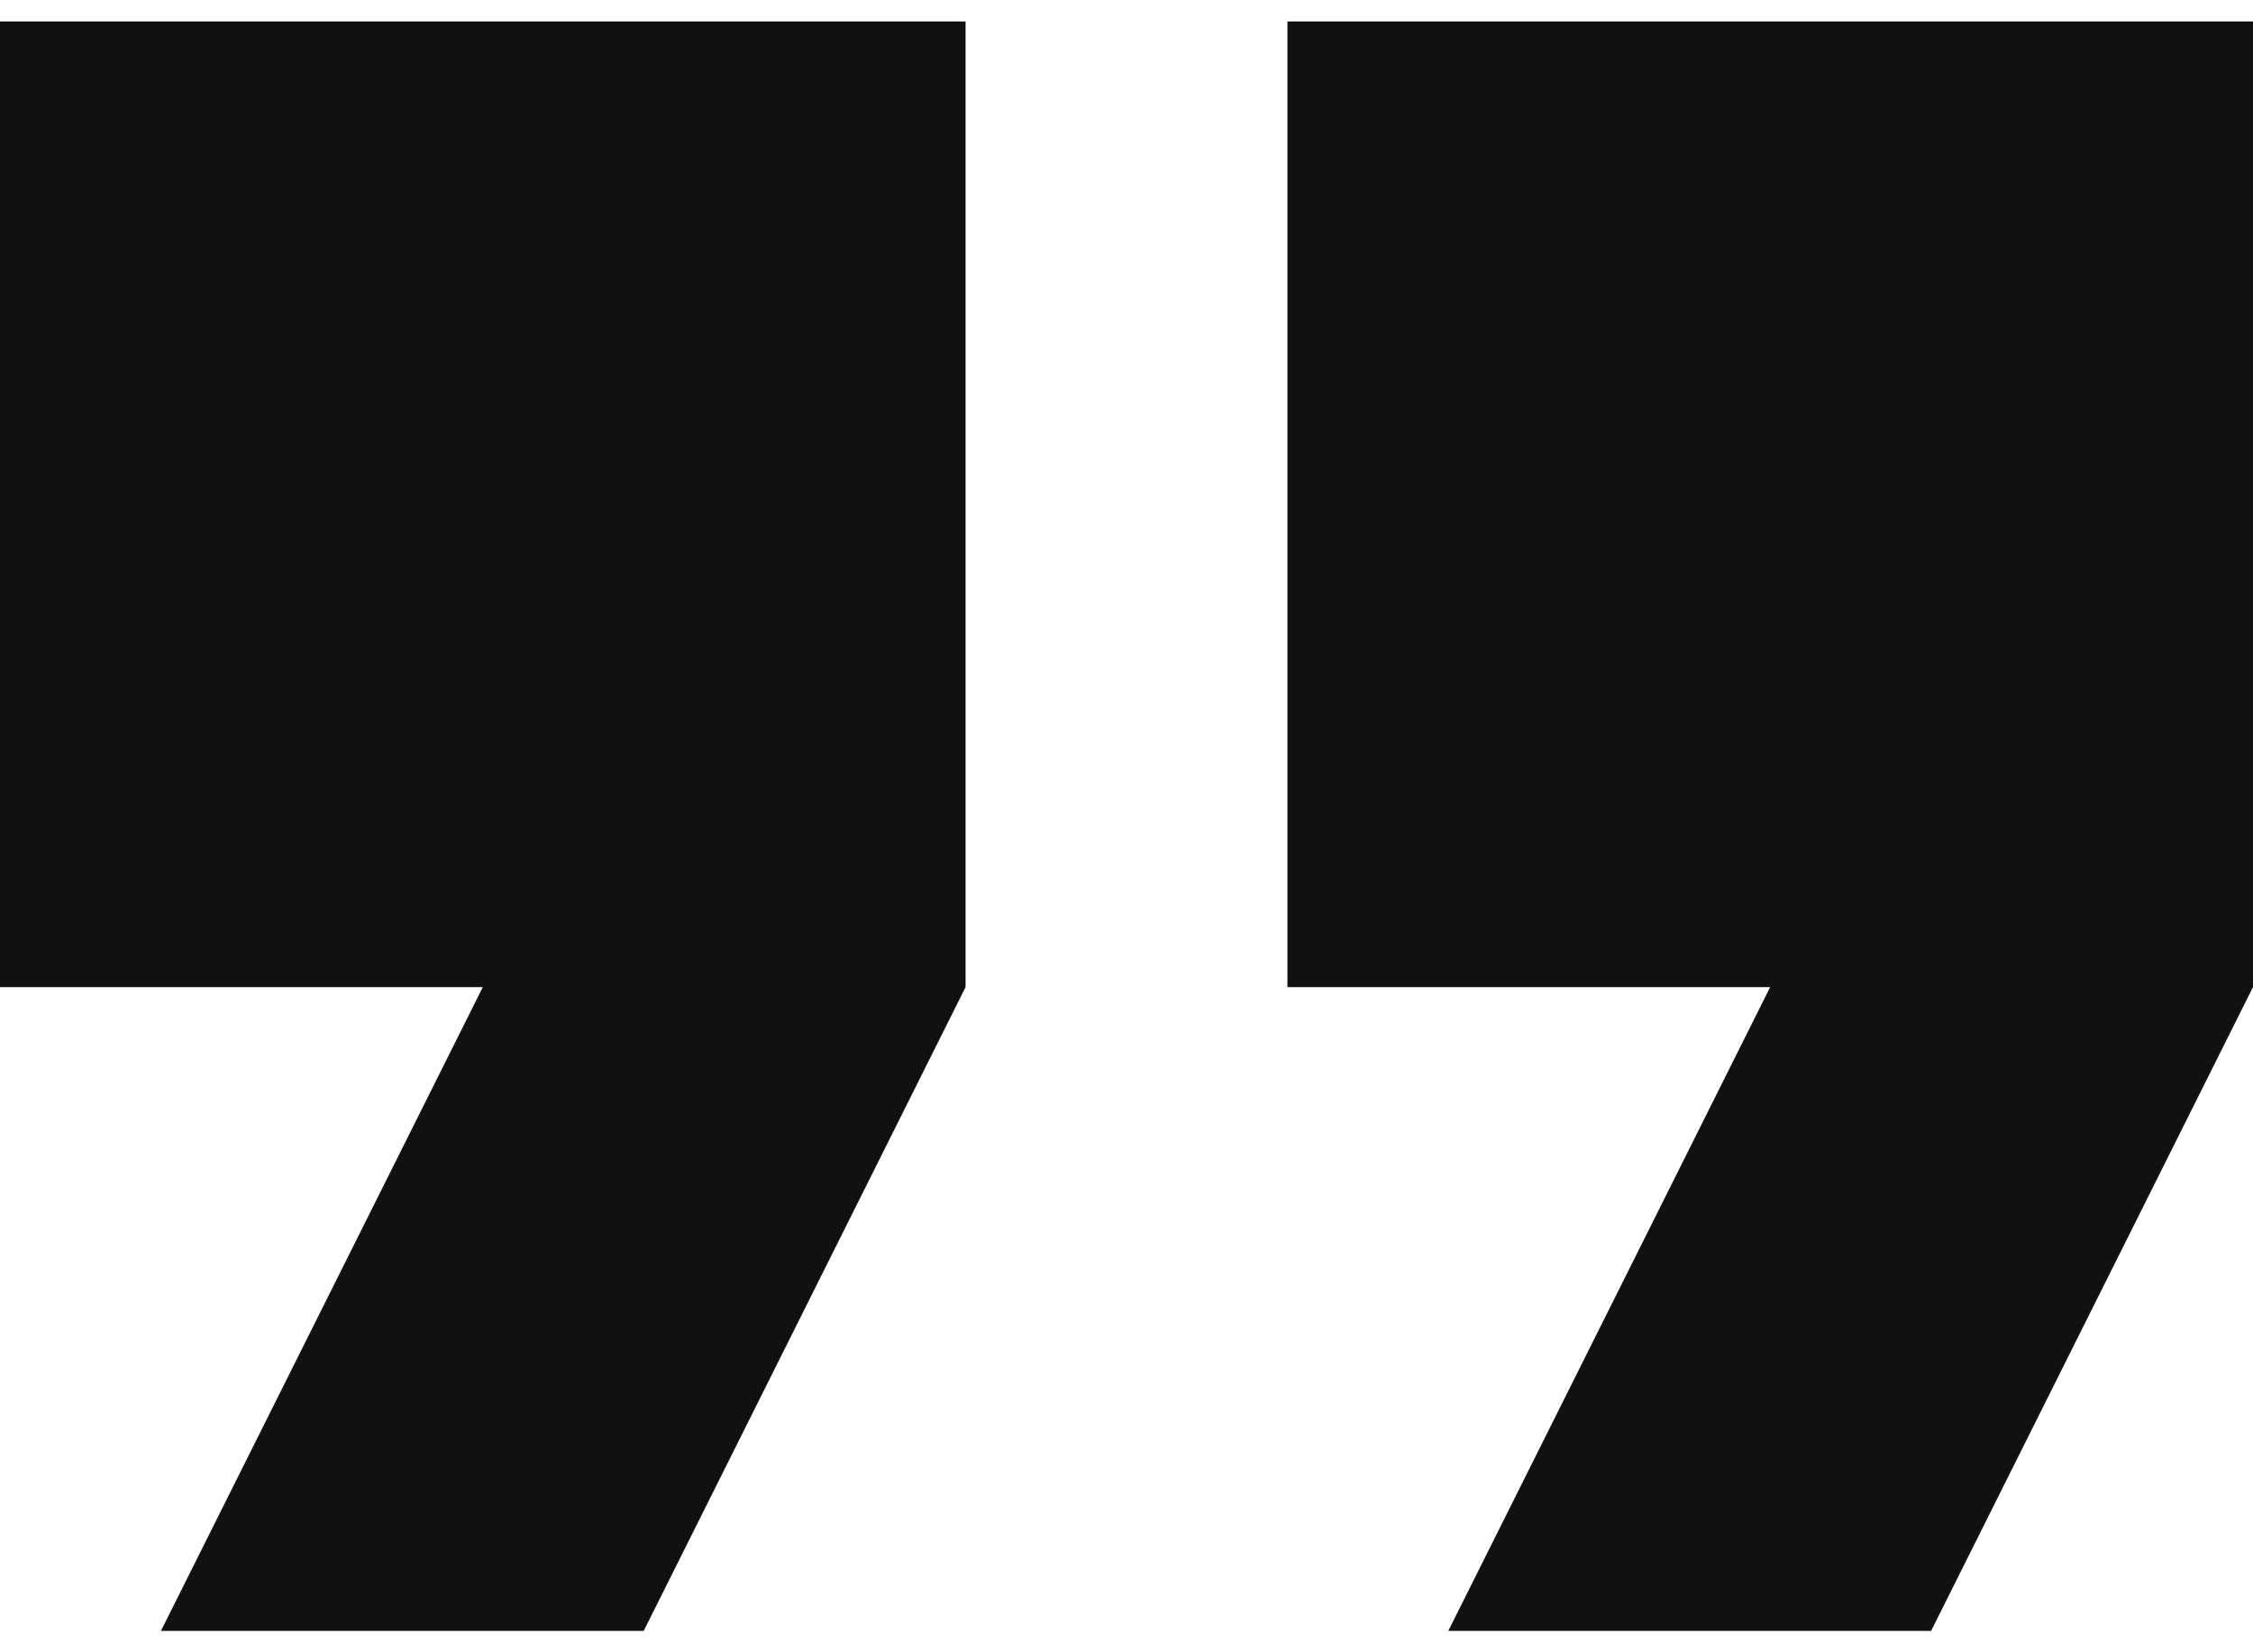 <svg xmlns="http://www.w3.org/2000/svg" width="30" height="22" viewBox="0 0 30 22" fill="none">
  <path d="M0 13.143H6.429L2.143 21.715H8.571L12.857 13.143V0.286H0V13.143Z" fill="#111013"/>
  <path d="M17.143 0.286V13.143H23.571L19.285 21.715H25.714L30 13.143V0.286H17.143Z" fill="#111013"/>
</svg>